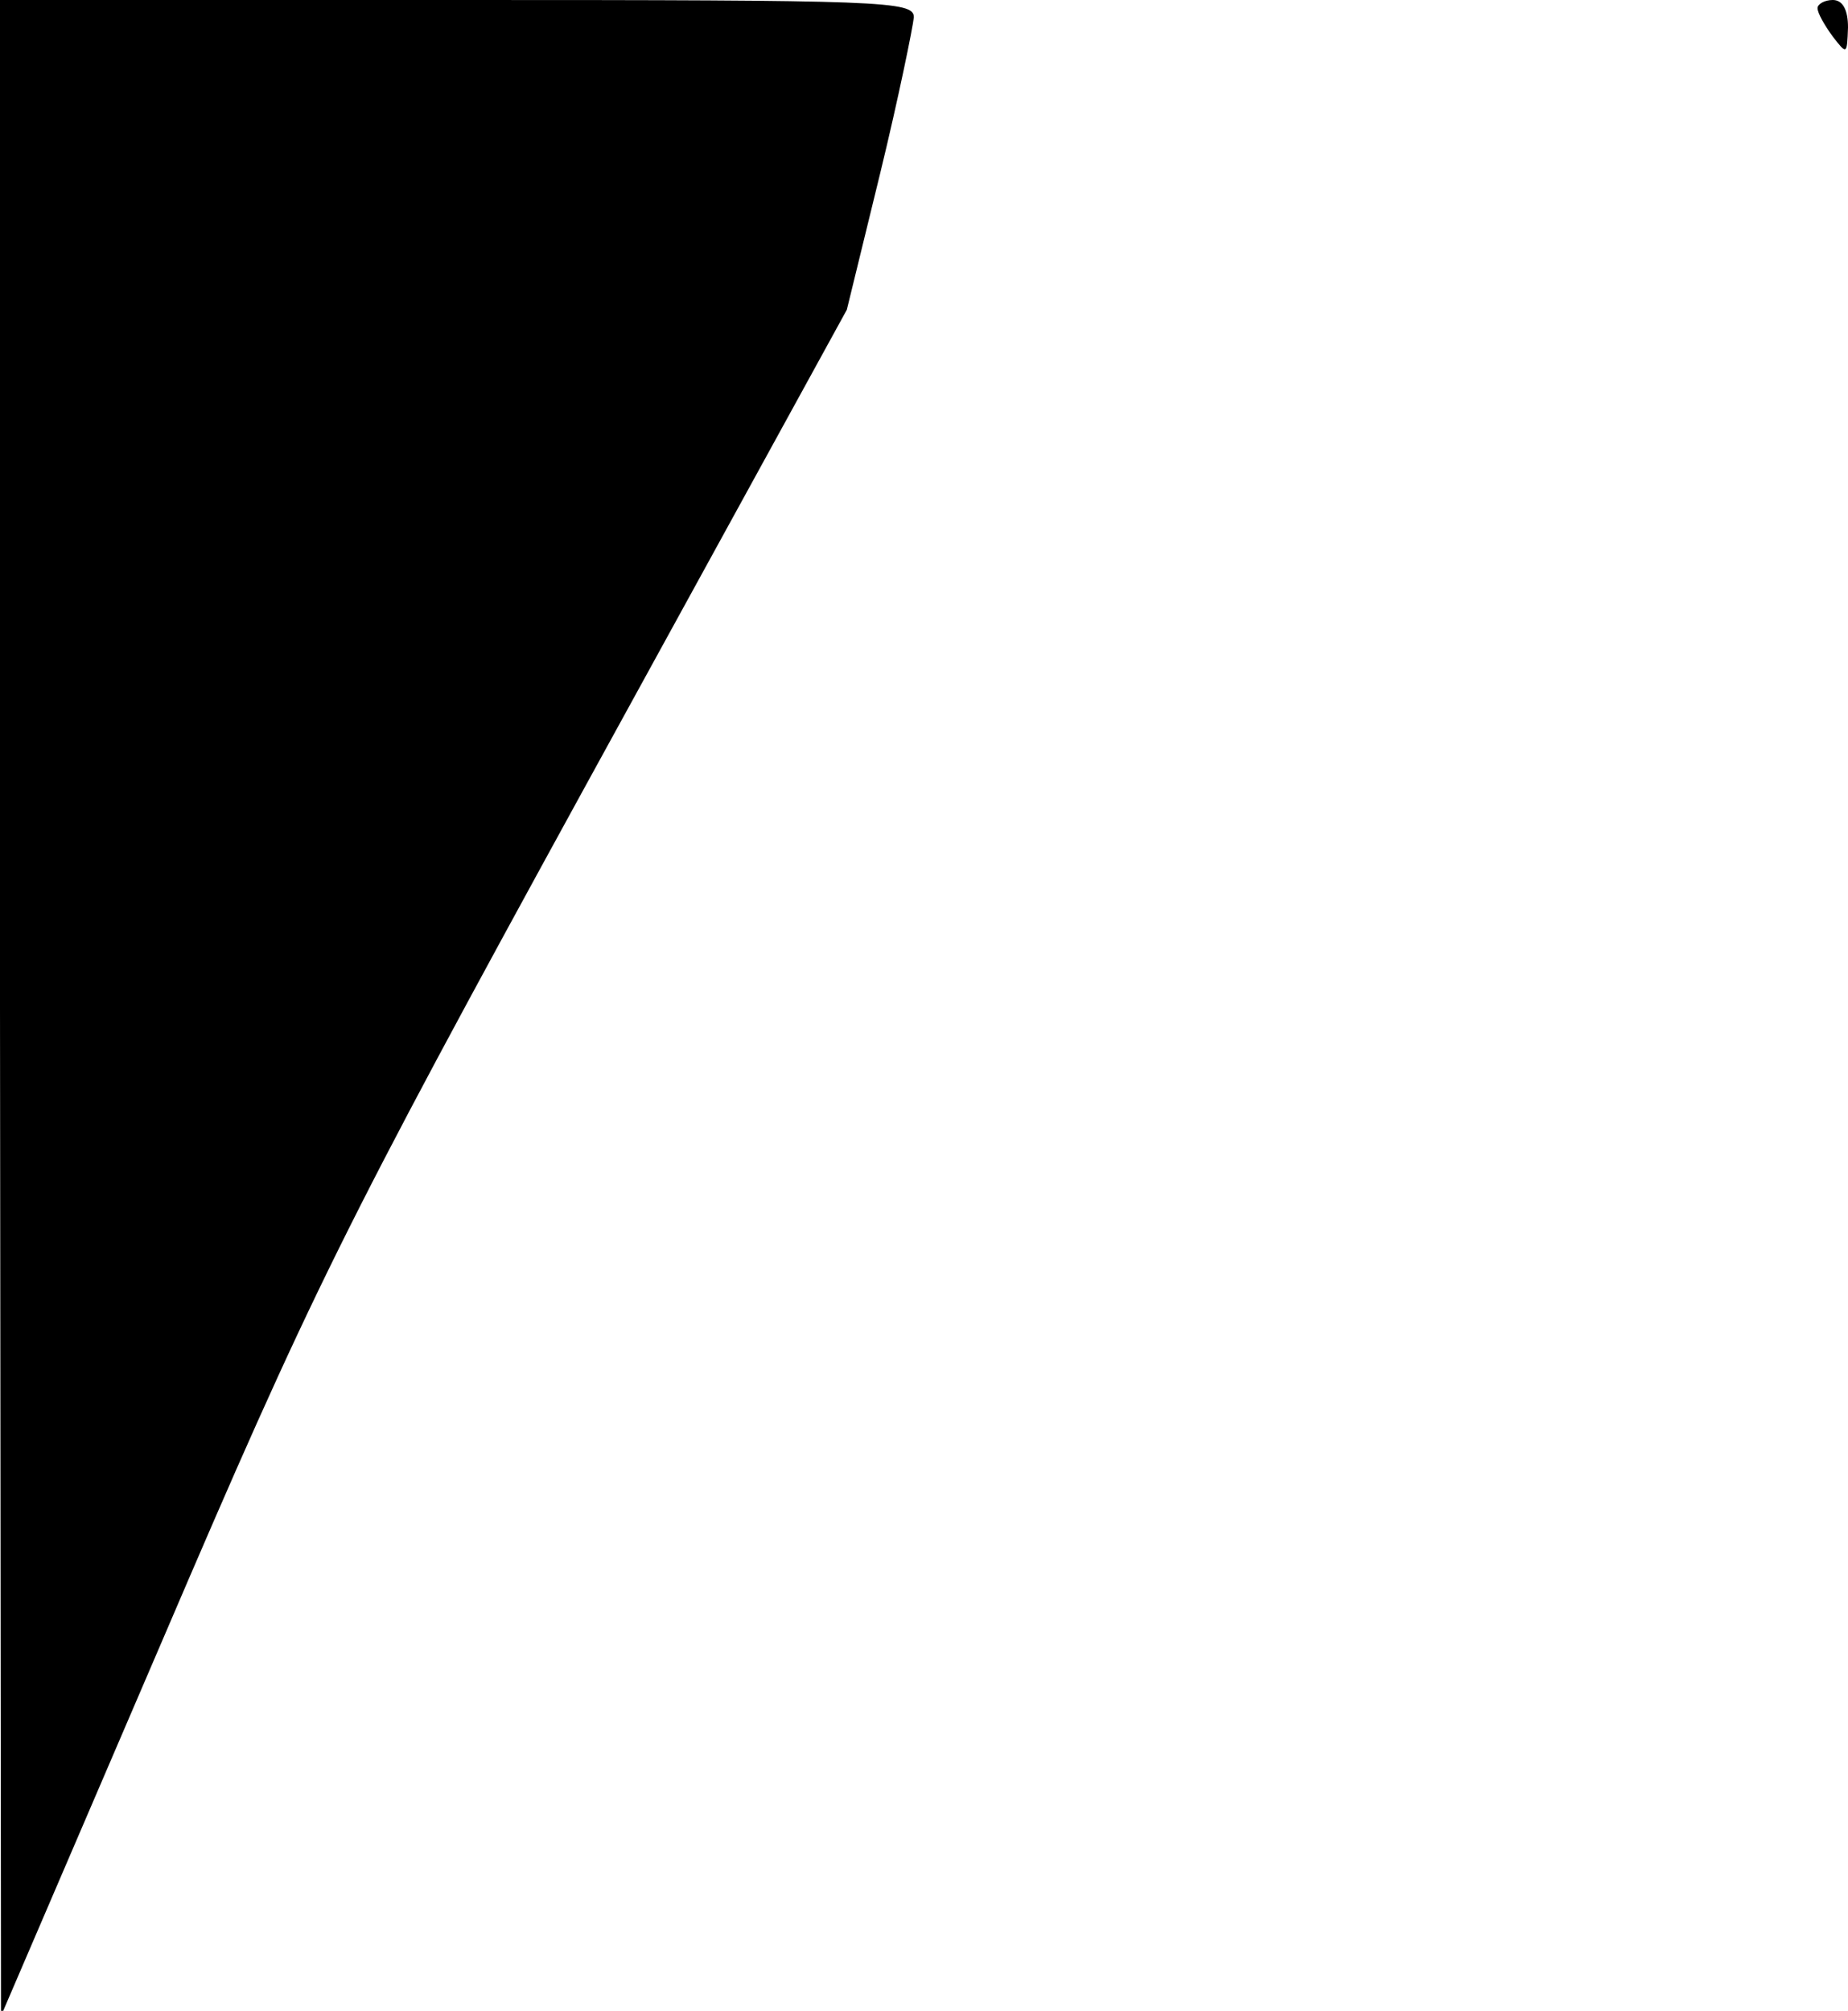 <?xml version="1.0" standalone="no"?>
<!DOCTYPE svg PUBLIC "-//W3C//DTD SVG 20010904//EN"
 "http://www.w3.org/TR/2001/REC-SVG-20010904/DTD/svg10.dtd">
<svg version="1.0" xmlns="http://www.w3.org/2000/svg"
 width="182pt" height="198pt" viewBox="0 0 182 198"
 preserveAspectRatio="xMidYMid meet">
<g transform="translate(0,198) scale(0.1,-0.1)"
fill="#000000" stroke="none">
<path fill="#000000" stroke="none" d="M0 988 l1 -993 159 370 c147 343 177
404 416 840 l258 470 33 135 c18 74 32 143 33 153 0 16 -28 17 -450 17 l-450
0 0 -992z"/>
<path fill="#000000" stroke="none" d="M1790 1972 c0 -5 7 -17 15 -28 14 -18
14 -18 15 9 0 17 -5 27 -15 27 -8 0 -15 -4 -15 -8z"/>
</g>
</svg>
